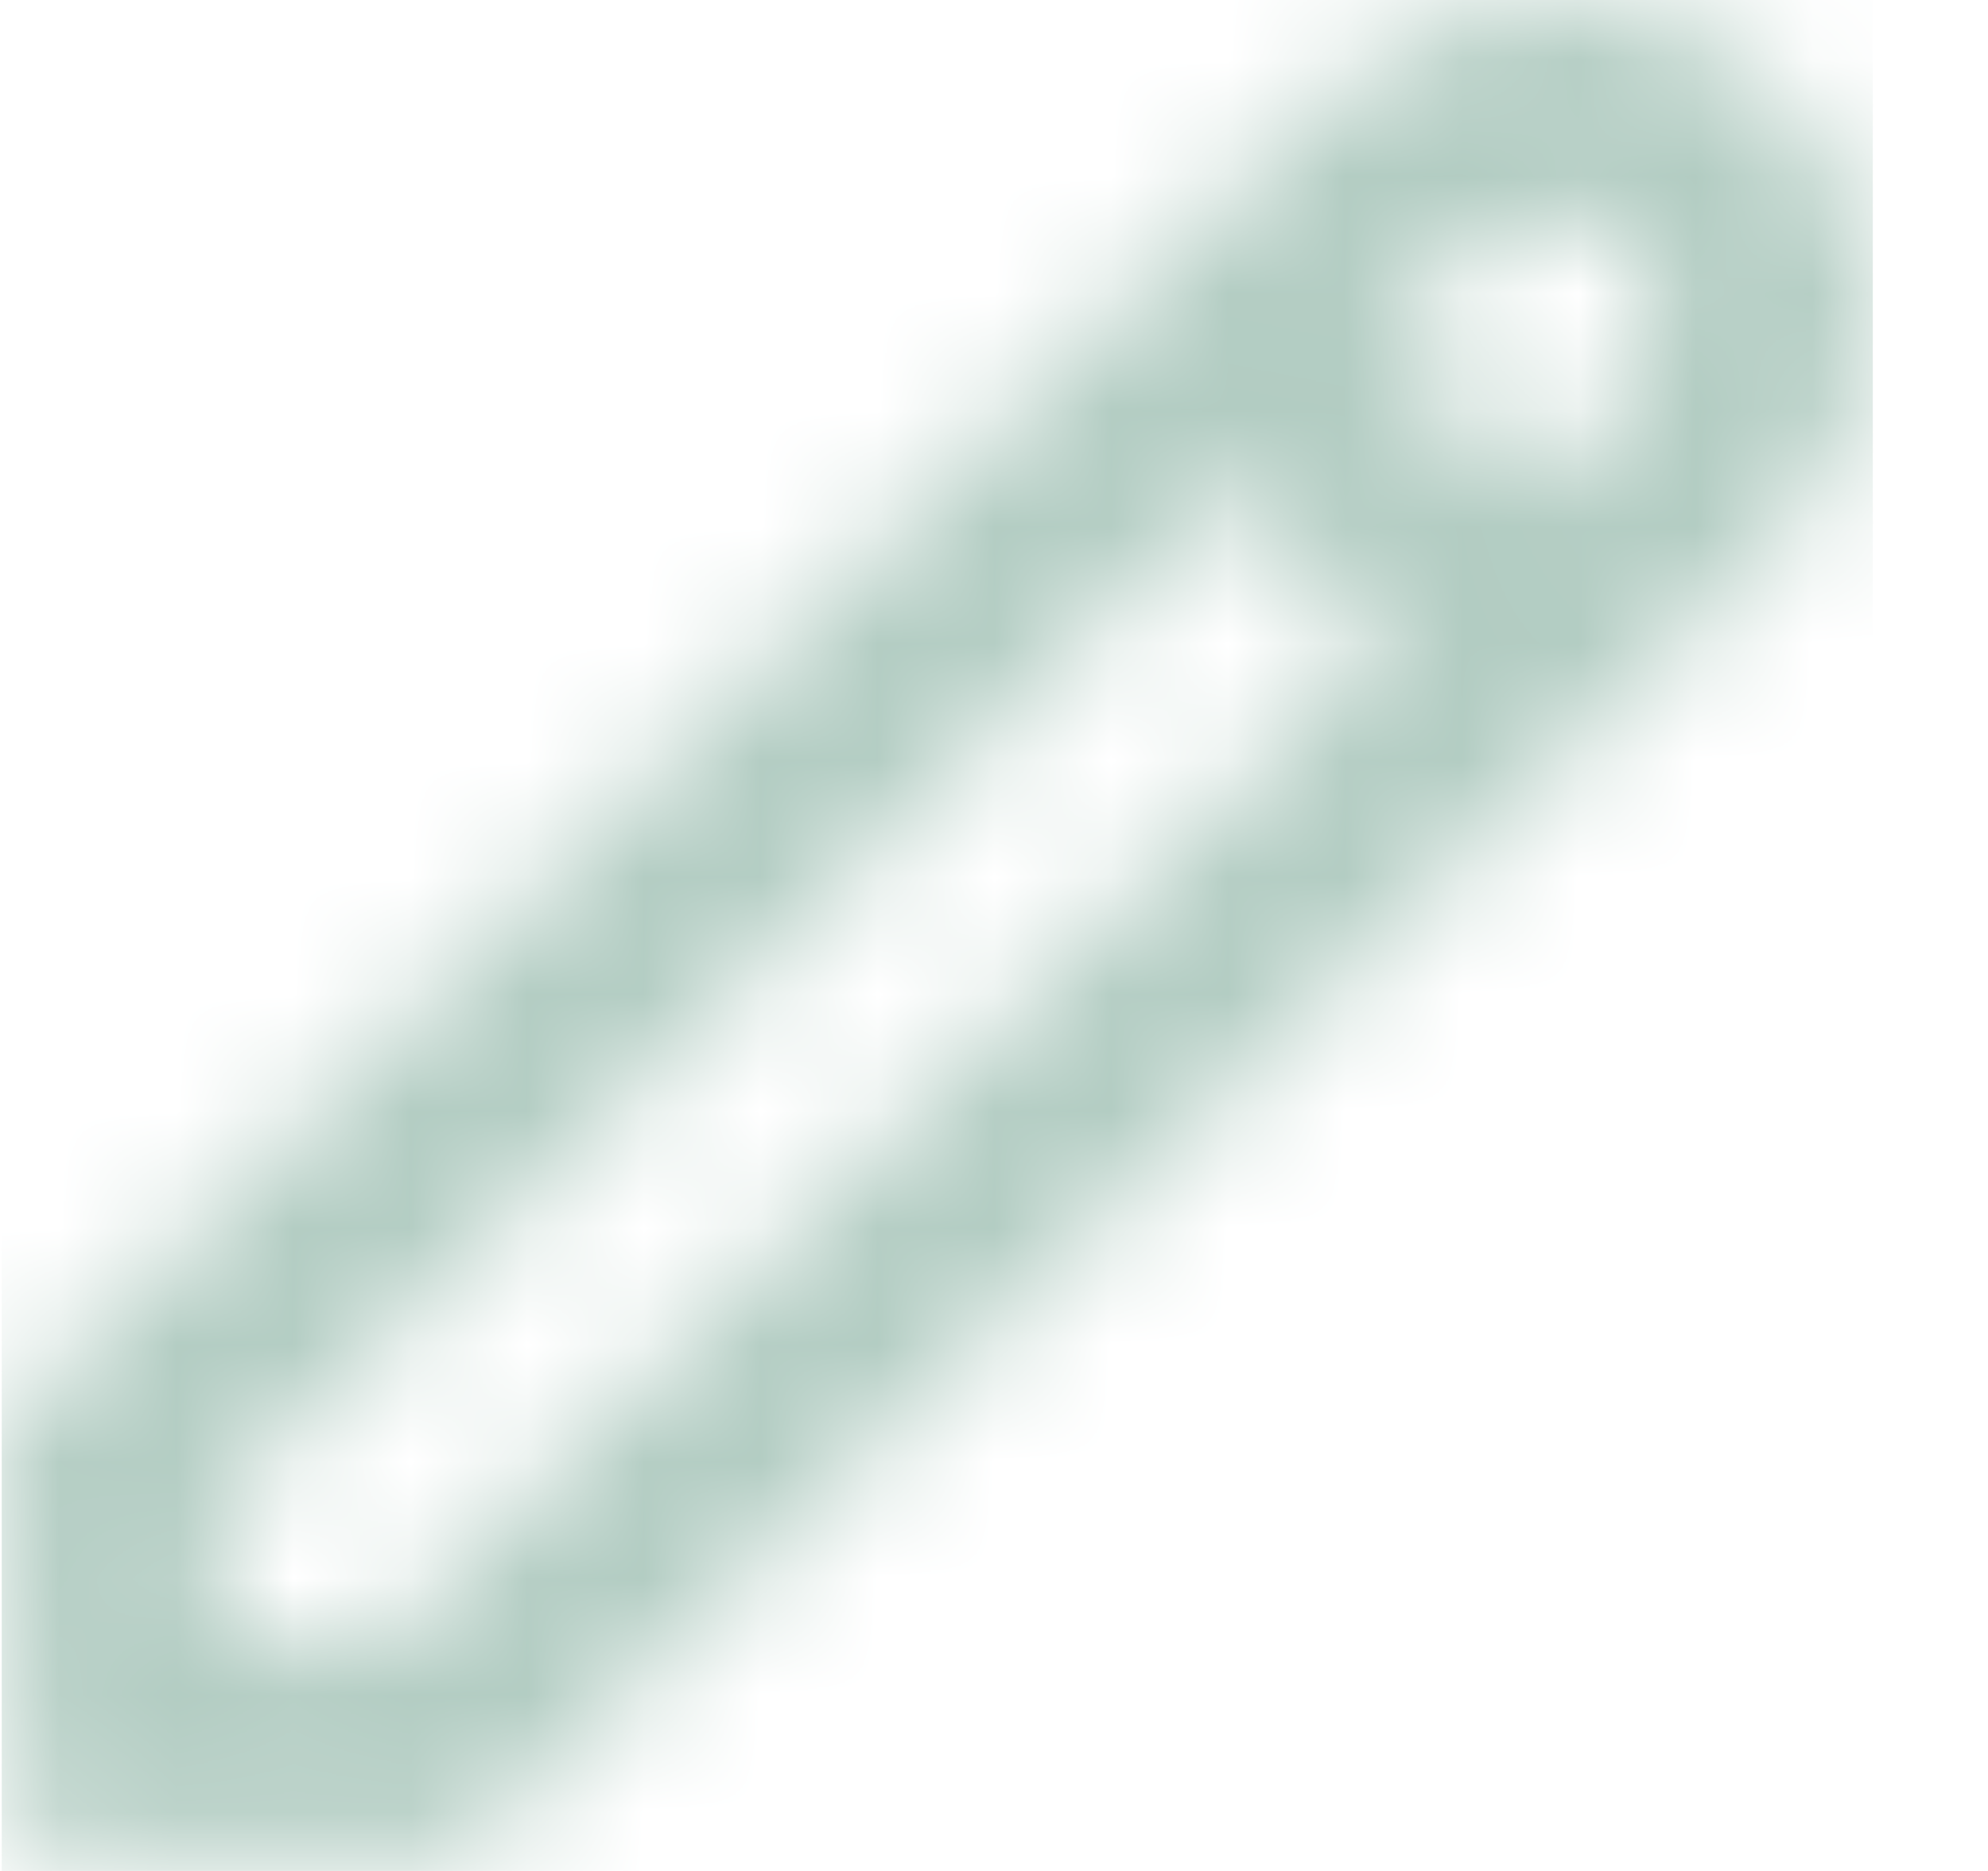 <svg width="17" height="16" viewBox="0 0 17 16" fill="none" xmlns="http://www.w3.org/2000/svg">
<mask id="mask0_100_12021" style="mask-type:alpha" maskUnits="userSpaceOnUse" x="0" y="0" width="17" height="16">
<path fill-rule="evenodd" clip-rule="evenodd" d="M15.221 0.794C14.71 0.282 14.031 -6.10352e-05 13.31 -6.10352e-05C12.589 -6.10352e-05 11.91 0.282 11.399 0.79L0.018 12.171L0.158 15.832L3.964 15.87L15.221 4.616C16.275 3.562 16.275 1.848 15.221 0.794ZM3.224 14.063L1.891 14.051L1.846 12.892L10.557 4.181L11.831 5.454L3.224 14.063ZM13.111 4.178L13.949 3.34C14.297 2.99 14.297 2.419 13.949 2.067C13.609 1.727 13.015 1.727 12.675 2.067L11.837 2.905L13.111 4.178Z" fill="#6B6C7E"/>
</mask>
<g mask="url(#mask0_100_12021)">
<rect x="0.015" y="-6.10352e-05" width="16" height="16" fill="#B2CCC2"/>
</g>
</svg>
